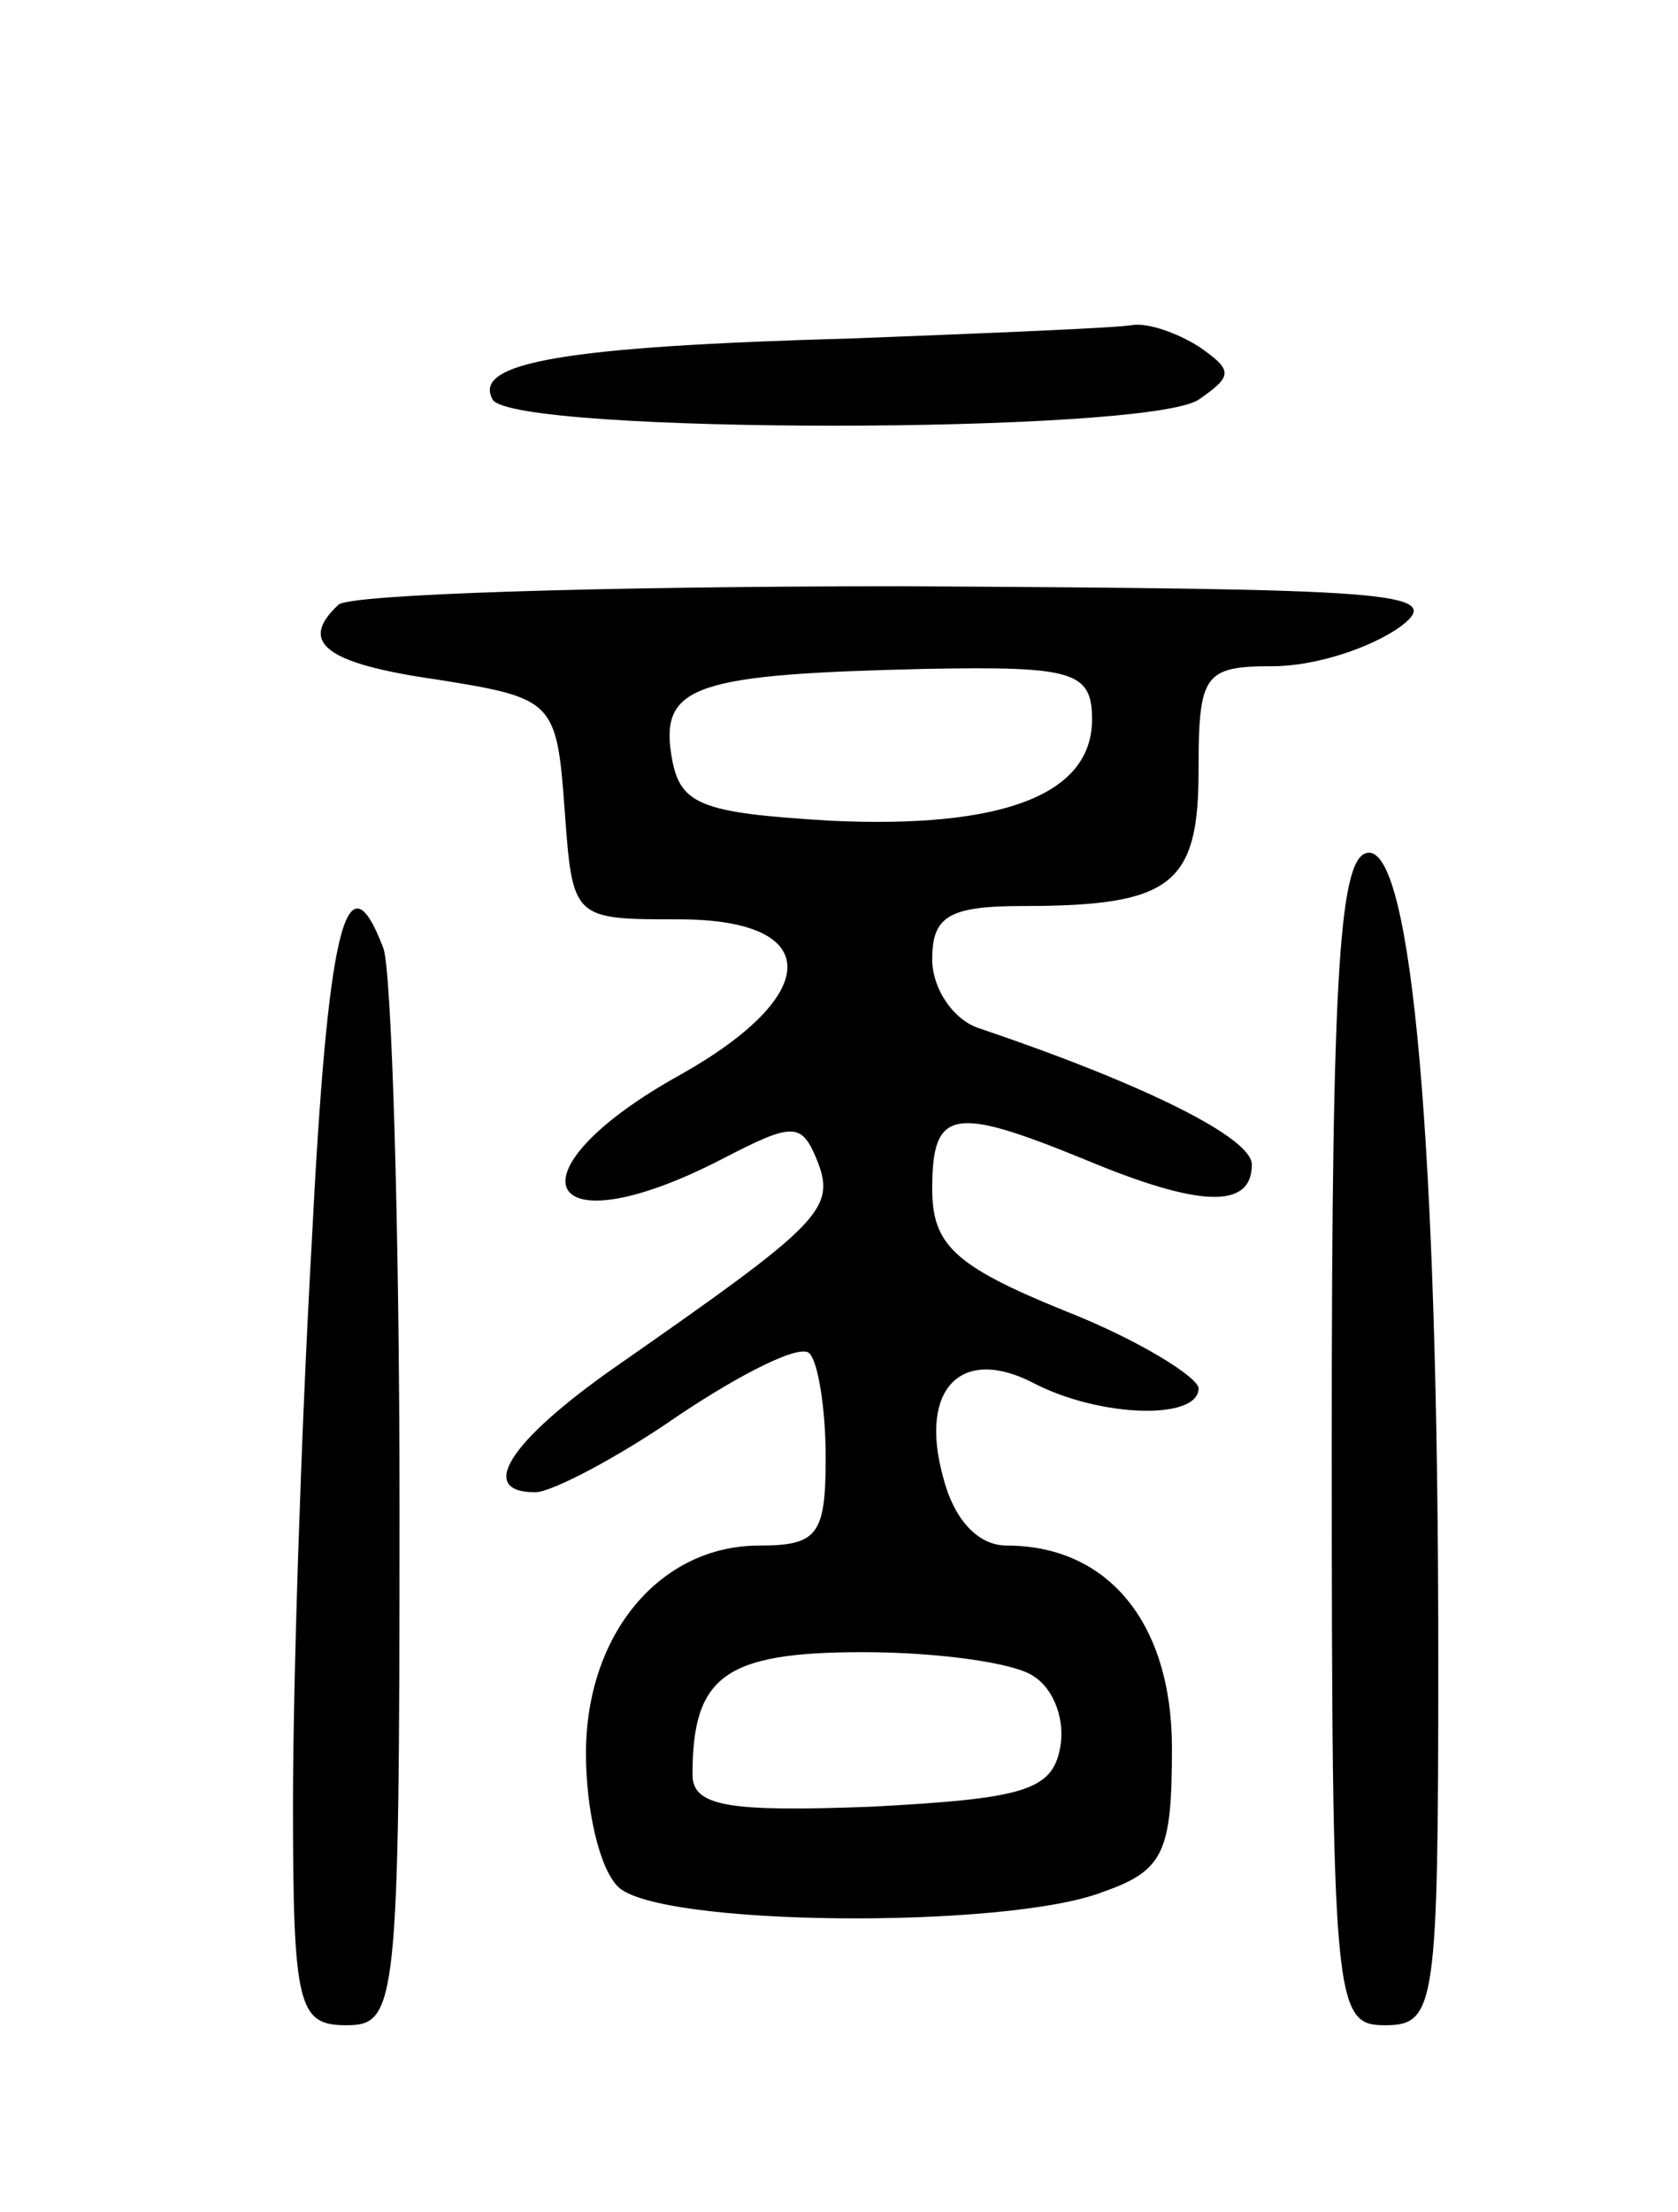 <svg version="1.0" xmlns="http://www.w3.org/2000/svg"
 width="63pt" height="83pt" viewBox="0 0 63 83"
 preserveAspectRatio="xMidYMid meet">
<g transform="translate(0,83) scale(0.1,-0.1)"
fill="#000000" stroke="none">
<path d="M320 703 c-108 -3 -143 -9 -135 -23 8 -13 245 -13 265 0 13 9 13 11
0 20 -8 5 -19 9 -25 8 -5 -1 -53 -3 -105 -5z"/>
<path d="M127 603 c-15 -14 -5 -22 37 -28 44 -7 45 -8 48 -49 3 -41 3 -41 43
-41 54 0 54 -28 1 -58 -67 -37 -53 -67 15 -32 27 14 30 14 36 -1 7 -18 0 -24
-76 -77 -40 -28 -52 -47 -30 -47 6 0 31 13 54 29 24 16 46 27 49 23 3 -3 6
-20 6 -39 0 -29 -3 -33 -25 -33 -37 0 -65 -33 -65 -78 0 -21 5 -43 12 -50 15
-15 146 -16 182 -2 23 8 26 15 26 54 0 47 -24 76 -62 76 -11 0 -20 10 -24 26
-9 33 7 49 34 35 25 -13 62 -14 62 -2 0 4 -22 18 -50 29 -42 17 -50 25 -50 46
0 30 8 31 57 11 43 -18 63 -19 63 -2 0 10 -40 30 -102 51 -10 3 -18 15 -18 26
0 16 6 20 34 20 56 0 66 8 66 51 0 36 2 39 28 39 16 0 37 7 48 15 17 13 -4 14
-187 15 -113 0 -209 -3 -212 -7z m283 -43 c0 -28 -33 -41 -98 -38 -50 3 -57 6
-60 25 -4 26 10 30 96 32 55 1 62 -1 62 -19z m-22 -359 c8 -5 12 -17 10 -27
-3 -16 -14 -19 -71 -22 -53 -2 -67 0 -67 12 0 37 12 46 64 46 28 0 57 -4 64
-9z"/>
<path d="M500 290 c0 -213 1 -220 20 -220 19 0 20 7 20 138 0 194 -10 302 -26
302 -11 0 -14 -42 -14 -220z"/>
<path d="M117 363 c-4 -71 -7 -165 -7 -210 0 -76 2 -83 20 -83 19 0 20 7 20
194 0 107 -3 201 -6 210 -14 37 -21 8 -27 -111z"/>
</g>
</svg>

